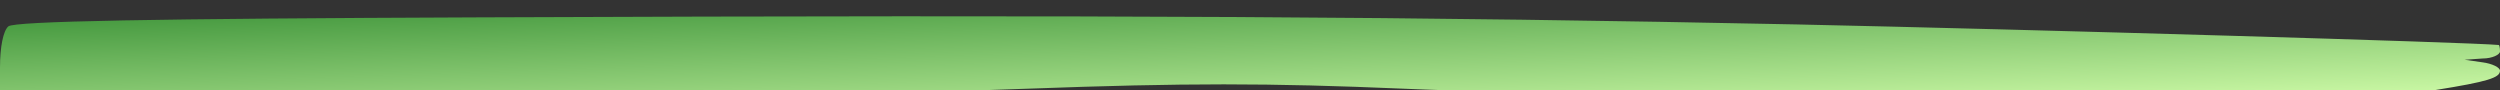 <?xml version="1.0" standalone="no"?>
<!DOCTYPE svg PUBLIC "-//W3C//DTD SVG 20010904//EN"
 "http://www.w3.org/TR/2001/REC-SVG-20010904/DTD/svg10.dtd">
<svg version="1.0" xmlns="http://www.w3.org/2000/svg"
 width="389pt" height="14pt" viewBox="0 0 389 14"
 preserveAspectRatio="xMidYMid meet">
<rect x="0" y="0" width="389" height="14" fill="#333333" stroke="none"/>
 <defs>  
        <linearGradient id="lgrad" x1="0%" y1="100%" x2="100%" y2="0%" >
<stop offset="0%" style="stop-color:rgb(65,150,60);stop-opacity:1" />
<stop offset="100%" style="stop-color:rgb(211,254,171);stop-opacity:1" />
</linearGradient> 

    </defs>
  
    <g transform="translate(0,16) scale(0.1,-0.1)"
fill="#000000" stroke="none">
      <path fill="url('#lgrad')" d="M746 133 c-511 -2 -723 -6 -733 -14 -8 -7 -13 -32 -13 -64 l0 -53 643 4 c353 2 783 9 956 16 245 9 374 9 585 0 334 -15 1515 -16 1606 -2 81 13 100 19 100 30 0 5 -12 11 -27 13 l-28 4 28 2 c15 0 27 6 27 11 0 6 -1 10 -2 10 -39 4 -721 24 -1093 32 -584 12 -1057 15 -2049 11z"></path>
    </g>
</svg>
